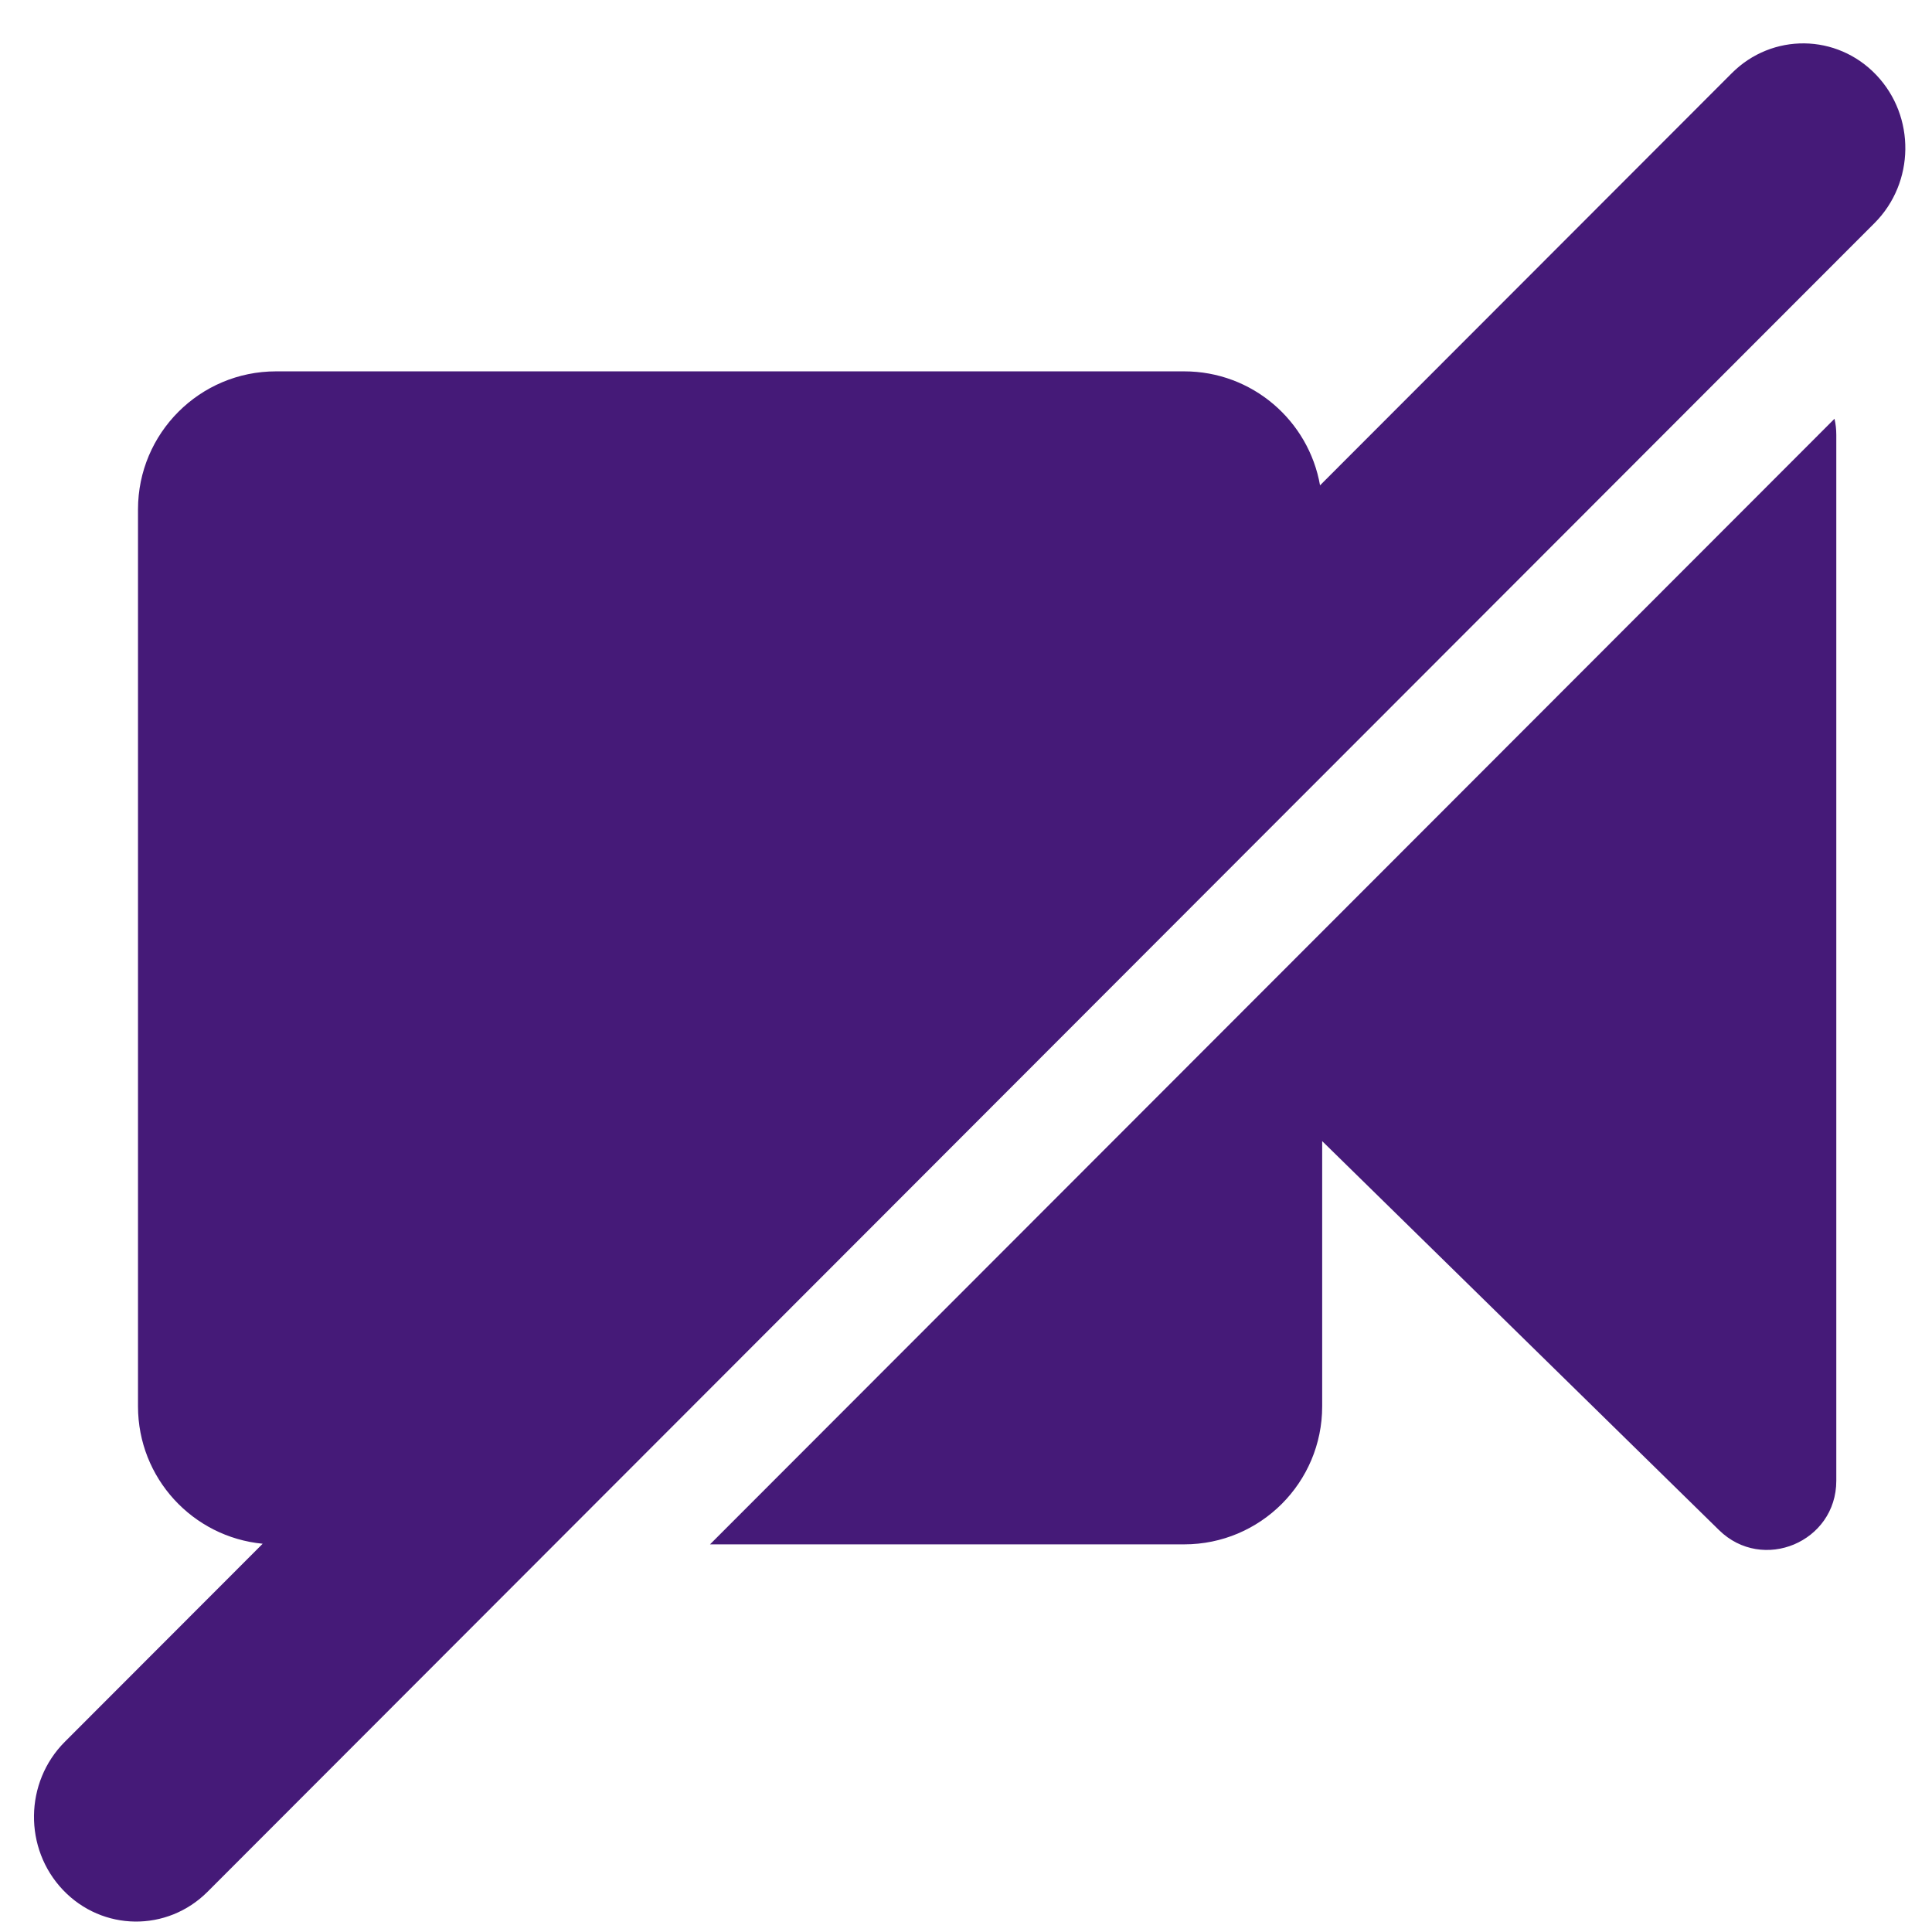 <svg width="28" height="28" viewBox="0 0 28 28" fill="none" xmlns="http://www.w3.org/2000/svg">
<path fill-rule="evenodd" clip-rule="evenodd" d="M27.167 3.233C27.752 2.647 27.764 1.686 27.192 1.086C26.621 0.486 25.683 0.475 25.098 1.061L19.131 7.034C18.966 6.095 18.147 5.382 17.162 5.382H4C2.896 5.382 2 6.278 2 7.382V20.382C2 21.422 2.793 22.276 3.807 22.373L0.939 25.244C0.354 25.83 0.342 26.792 0.914 27.392C1.485 27.991 2.423 28.003 3.009 27.416L27.167 3.233ZM17.162 22.382H10.29L26.587 6.069C26.604 6.143 26.613 6.221 26.613 6.303V21.461C26.613 22.347 25.546 22.796 24.913 22.175L19.162 16.538V20.382C19.162 21.487 18.266 22.382 17.162 22.382Z" fill="#451A78"/>
</svg>
